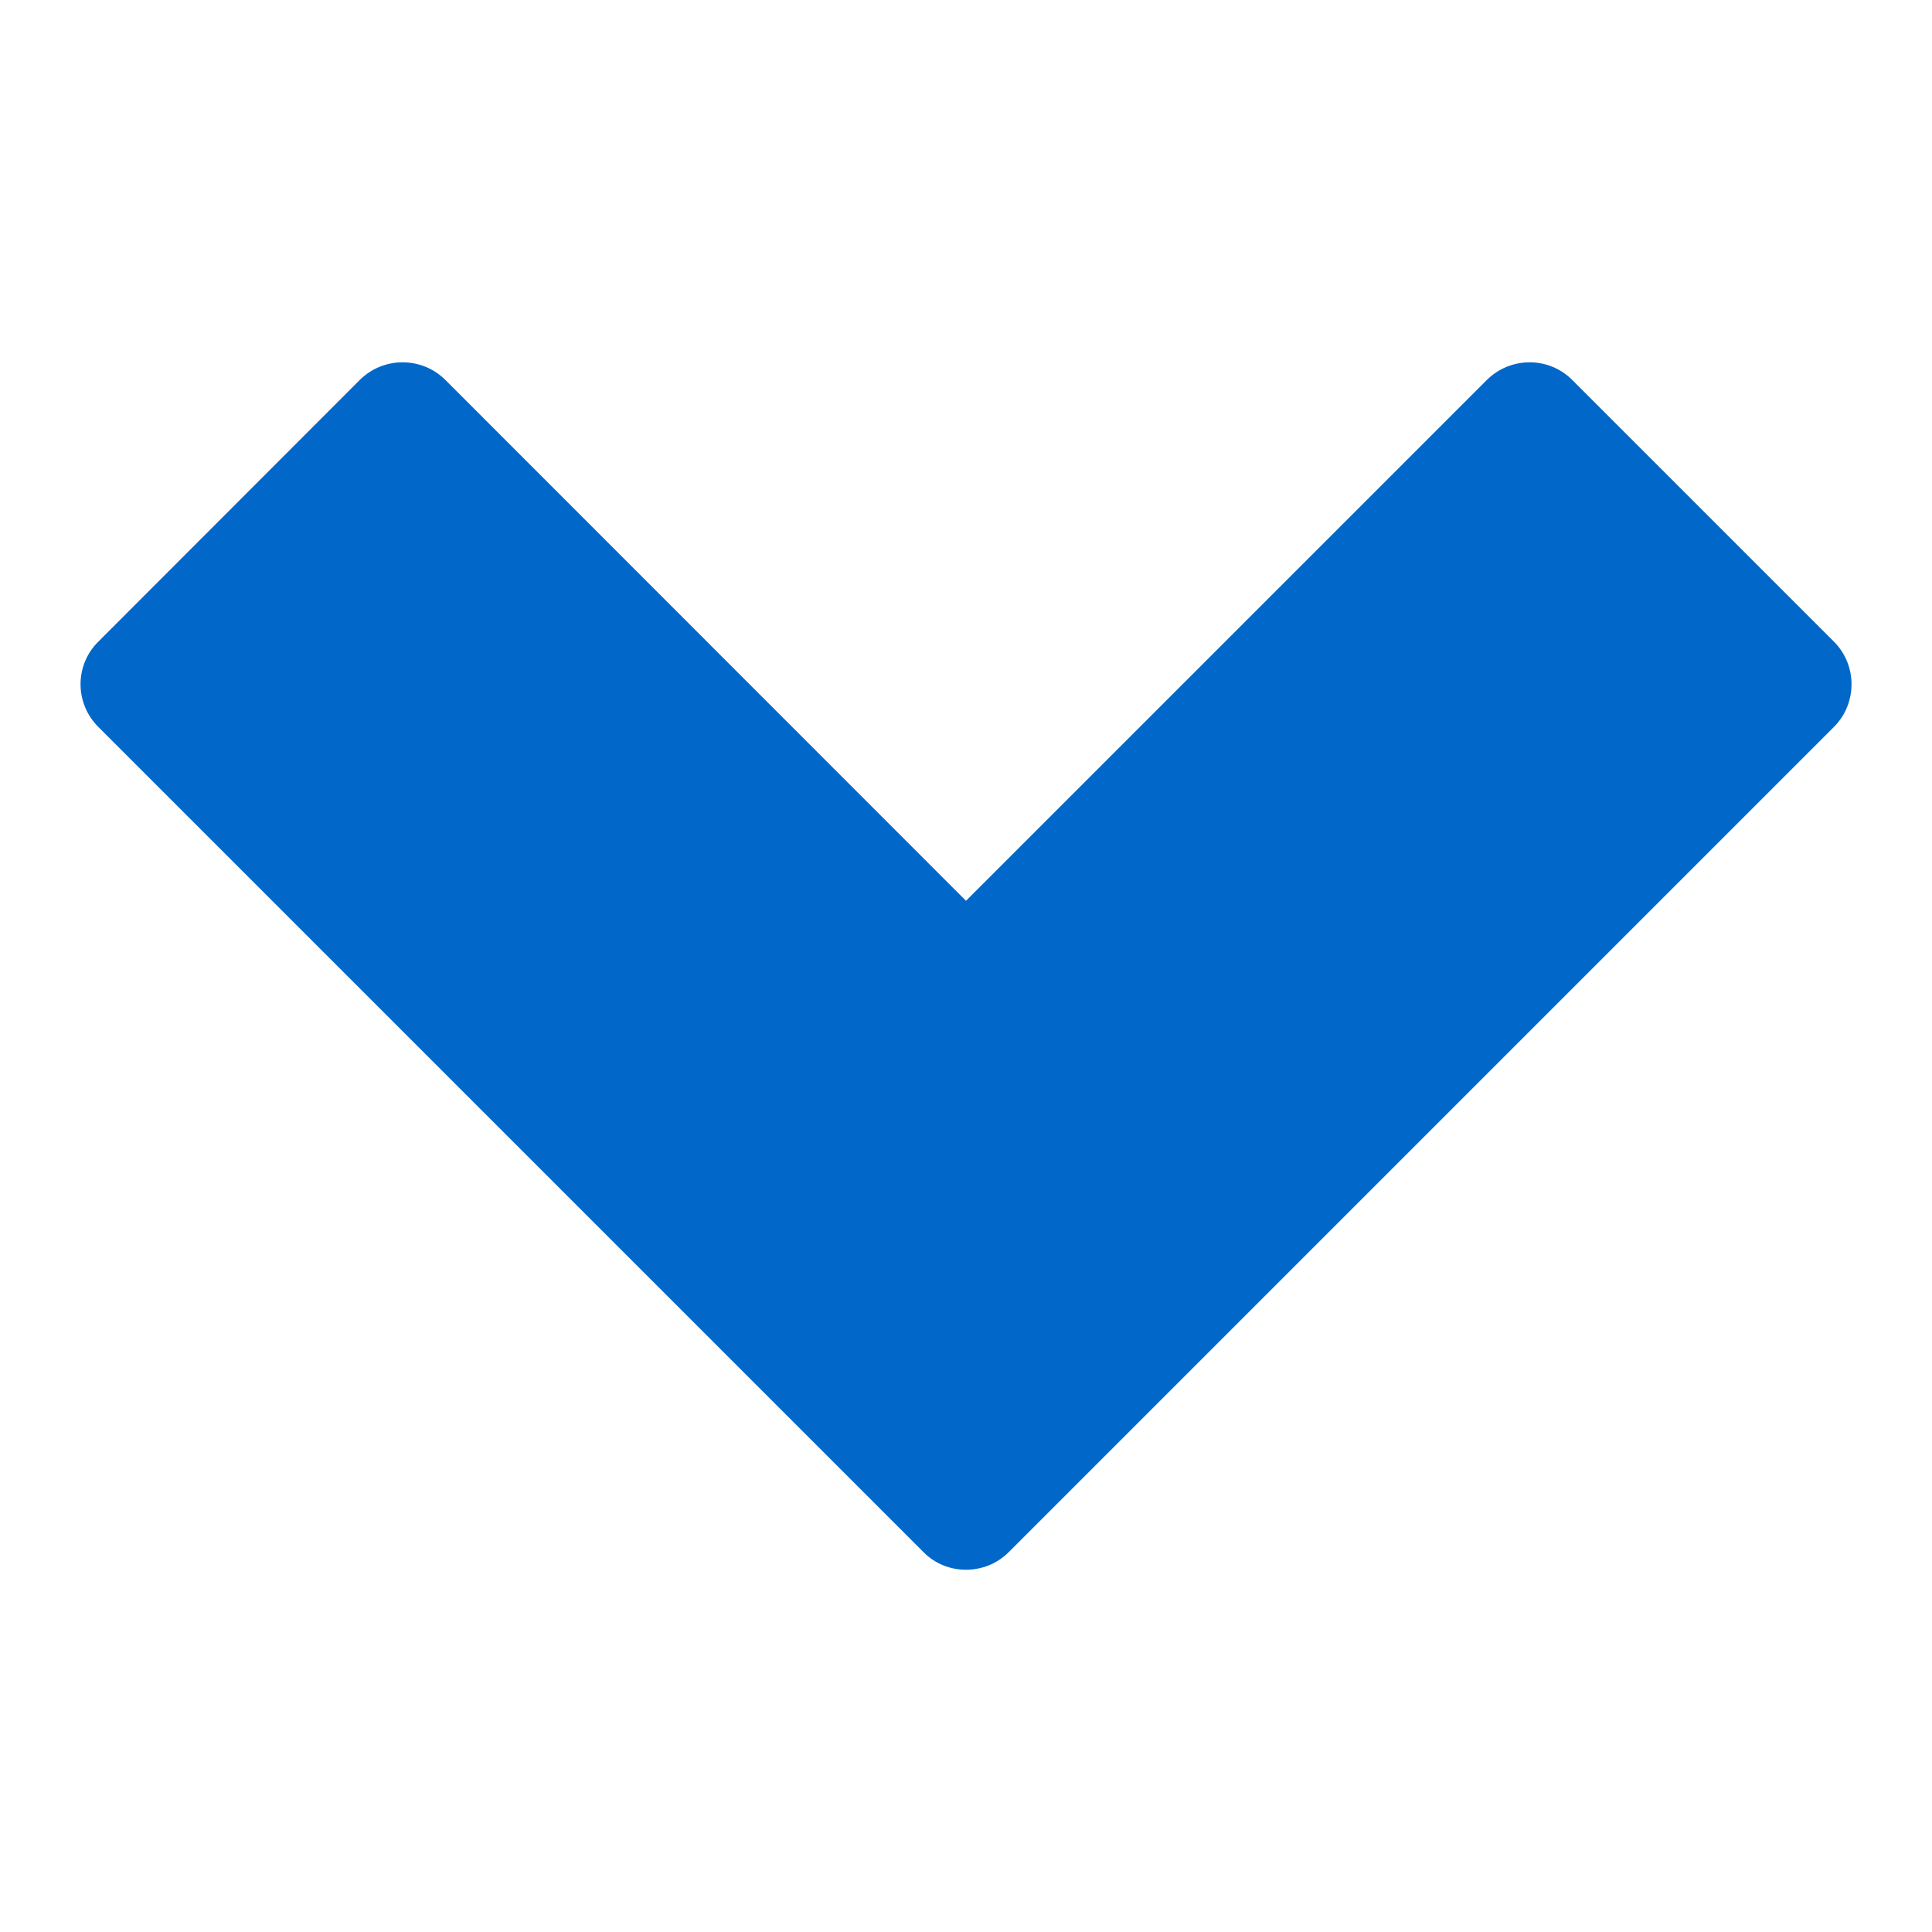 <svg xmlns="http://www.w3.org/2000/svg" width="8" height="8" viewBox="0 0 8 8" fill="none">
    <path d="M6.51 1.573C6.413 1.476 6.255 1.476 6.157 1.573L4 3.73L1.844 1.573C1.746 1.476 1.588 1.476 1.49 1.573L0.407 2.657C0.309 2.754 0.309 2.912 0.407 3.01L3.824 6.427C3.872 6.476 3.936 6.5 4 6.5C4.064 6.5 4.128 6.476 4.177 6.427L7.594 3.01C7.691 2.913 7.691 2.754 7.594 2.657L6.51 1.573Z" fill="#0168CA"/>
</svg>